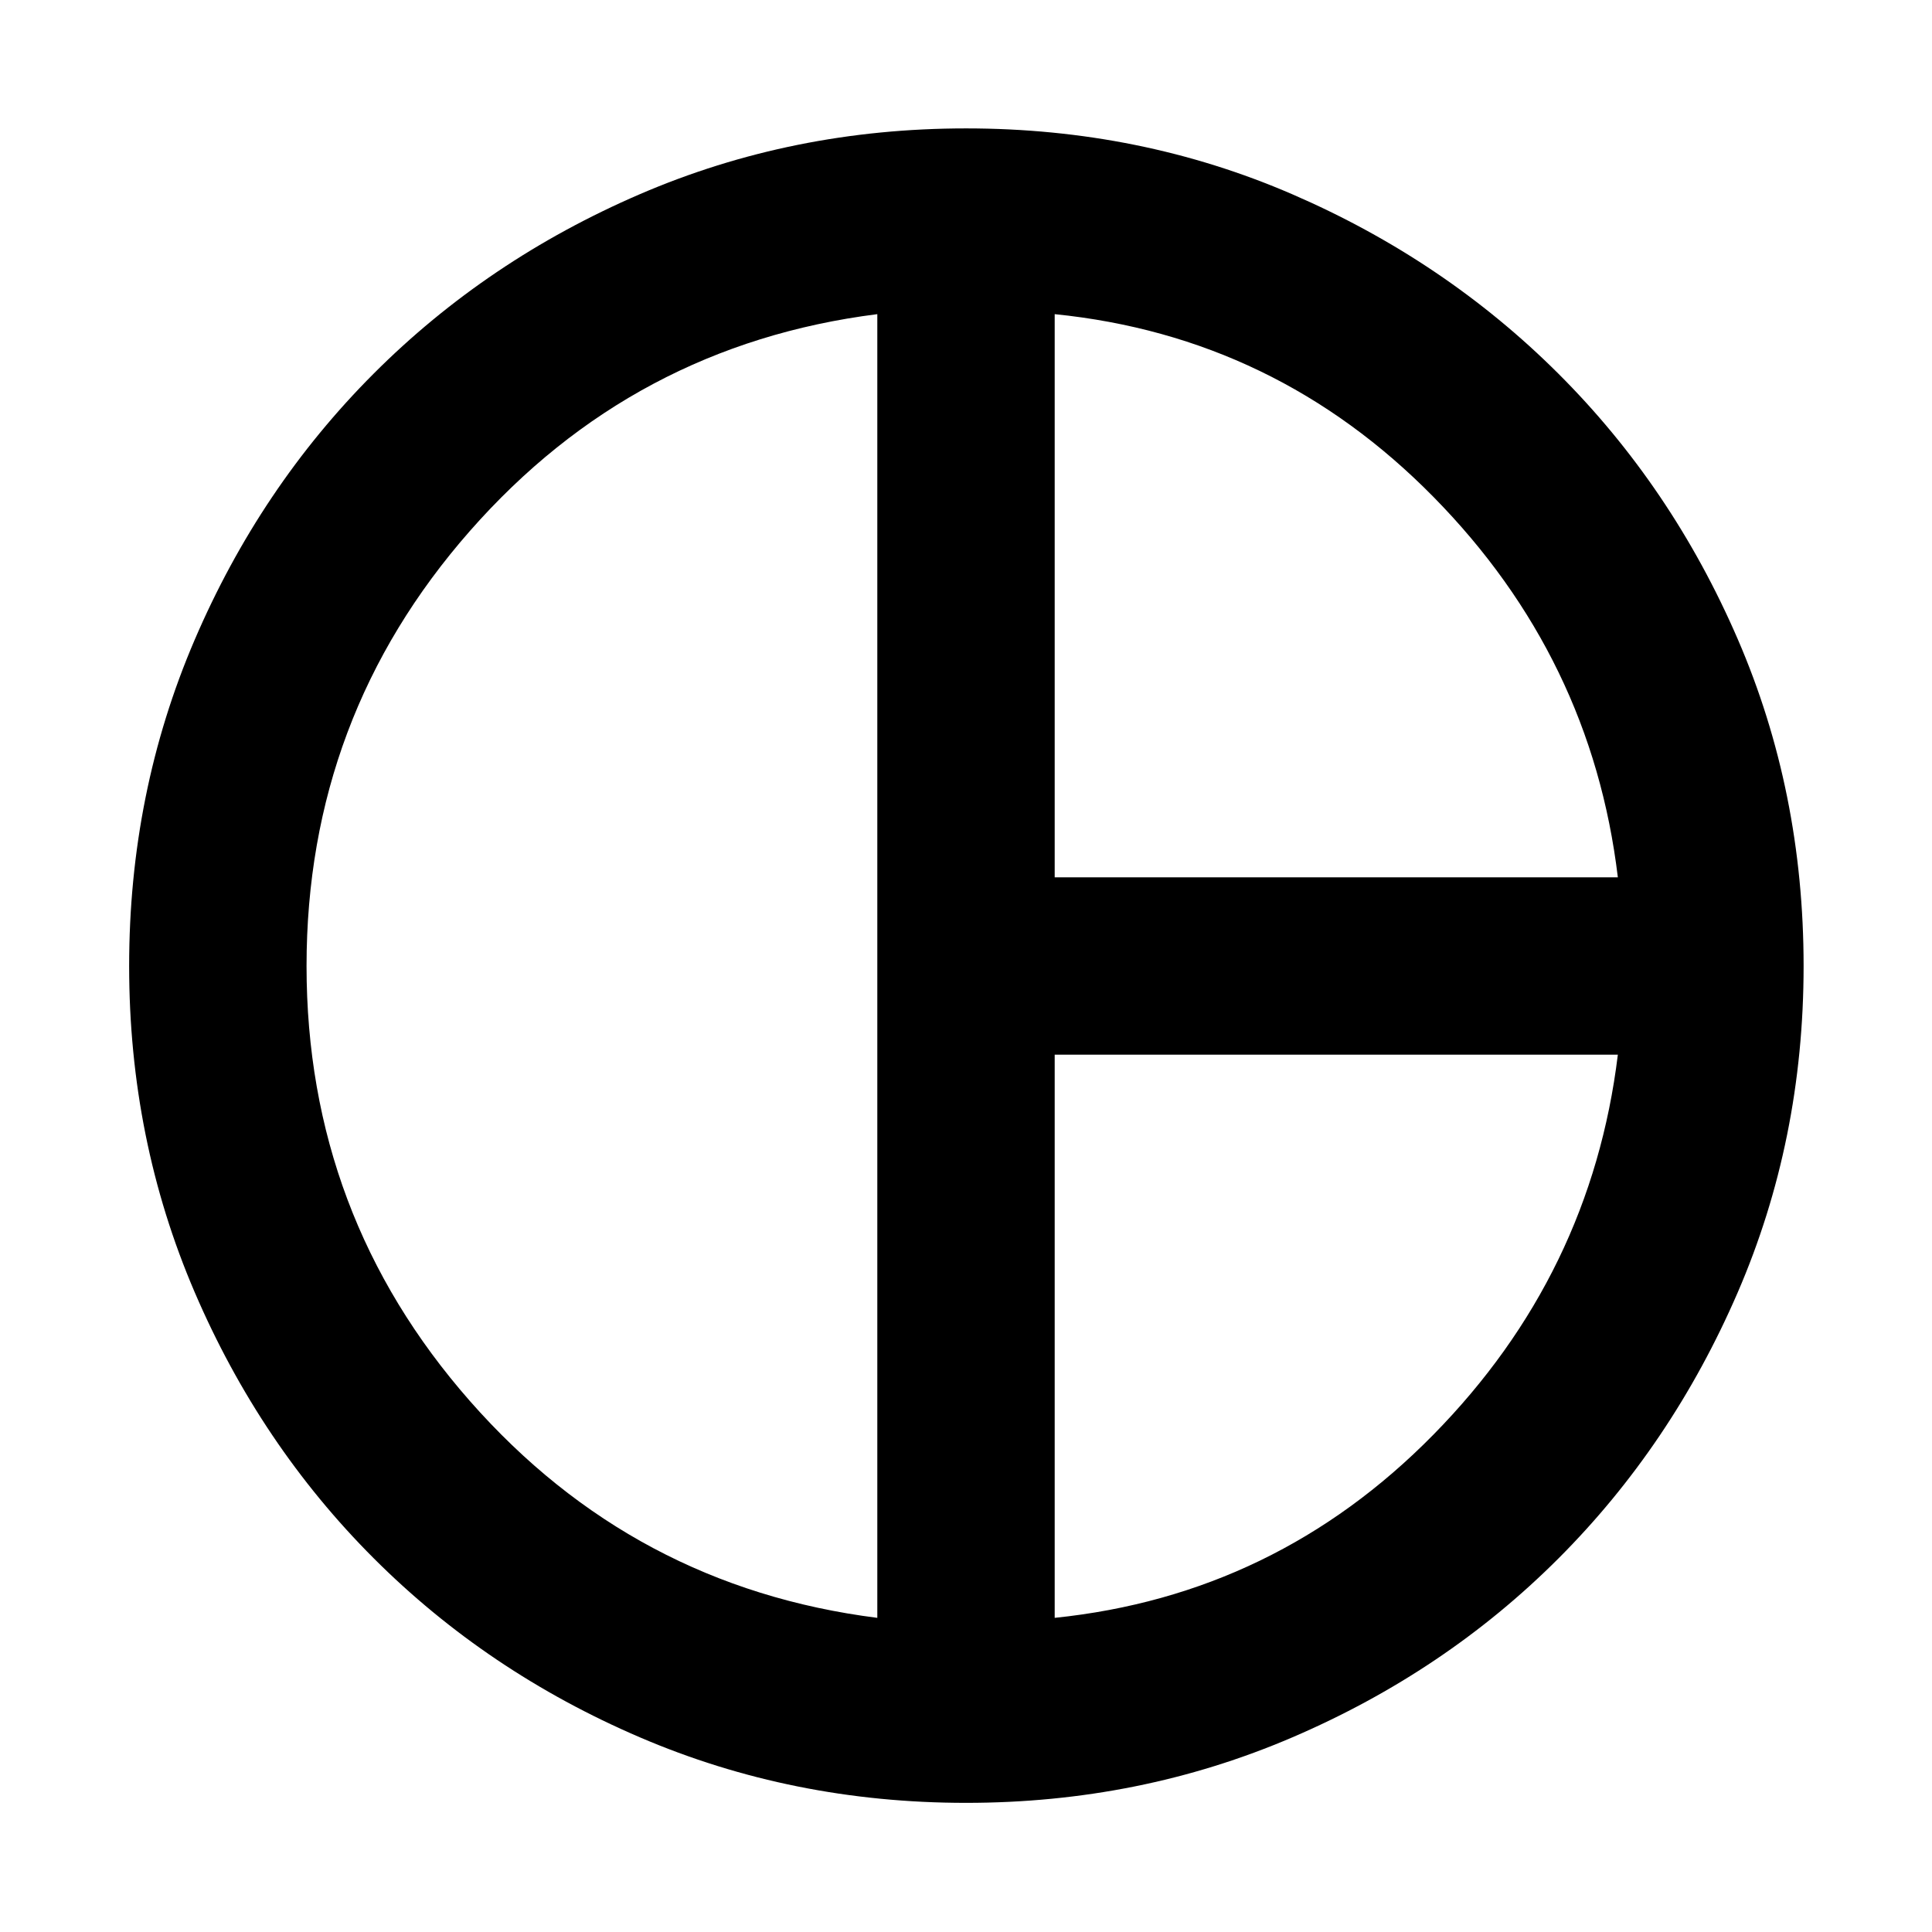 <svg xmlns="http://www.w3.org/2000/svg" height="40" viewBox="0 -960 960 960" width="40"><path d="M524.07-524.07H803.9q-13.09-109.15-91.55-188.94-78.47-79.8-188.28-90.89v279.83ZM435.93-156.1v-647.8q-121.26 15.35-202.44 107.74-81.17 92.38-81.17 216.16 0 123.77 81.17 216.16 81.18 92.39 202.44 107.74Zm88.14 0q109.81-11.32 188.16-91t91.67-188.83H524.07v279.83ZM480-480Zm.05 415.83q-86.19 0-162.05-32.54-75.86-32.54-132.3-88.99-56.45-56.44-88.99-132.27Q64.17-393.79 64.17-480q0-86.2 32.54-162.03t88.94-132.29q56.4-56.47 132.27-89.18 75.87-32.7 162.13-32.7 86.53 0 162.16 32.76t132.09 89.06q56.45 56.29 89.18 131.97Q896.2-566.74 896.2-480q0 86.55-32.8 162.35-32.81 75.8-89.04 132.06-56.24 56.26-132.13 88.84-75.89 32.58-162.18 32.58Z"/></svg>